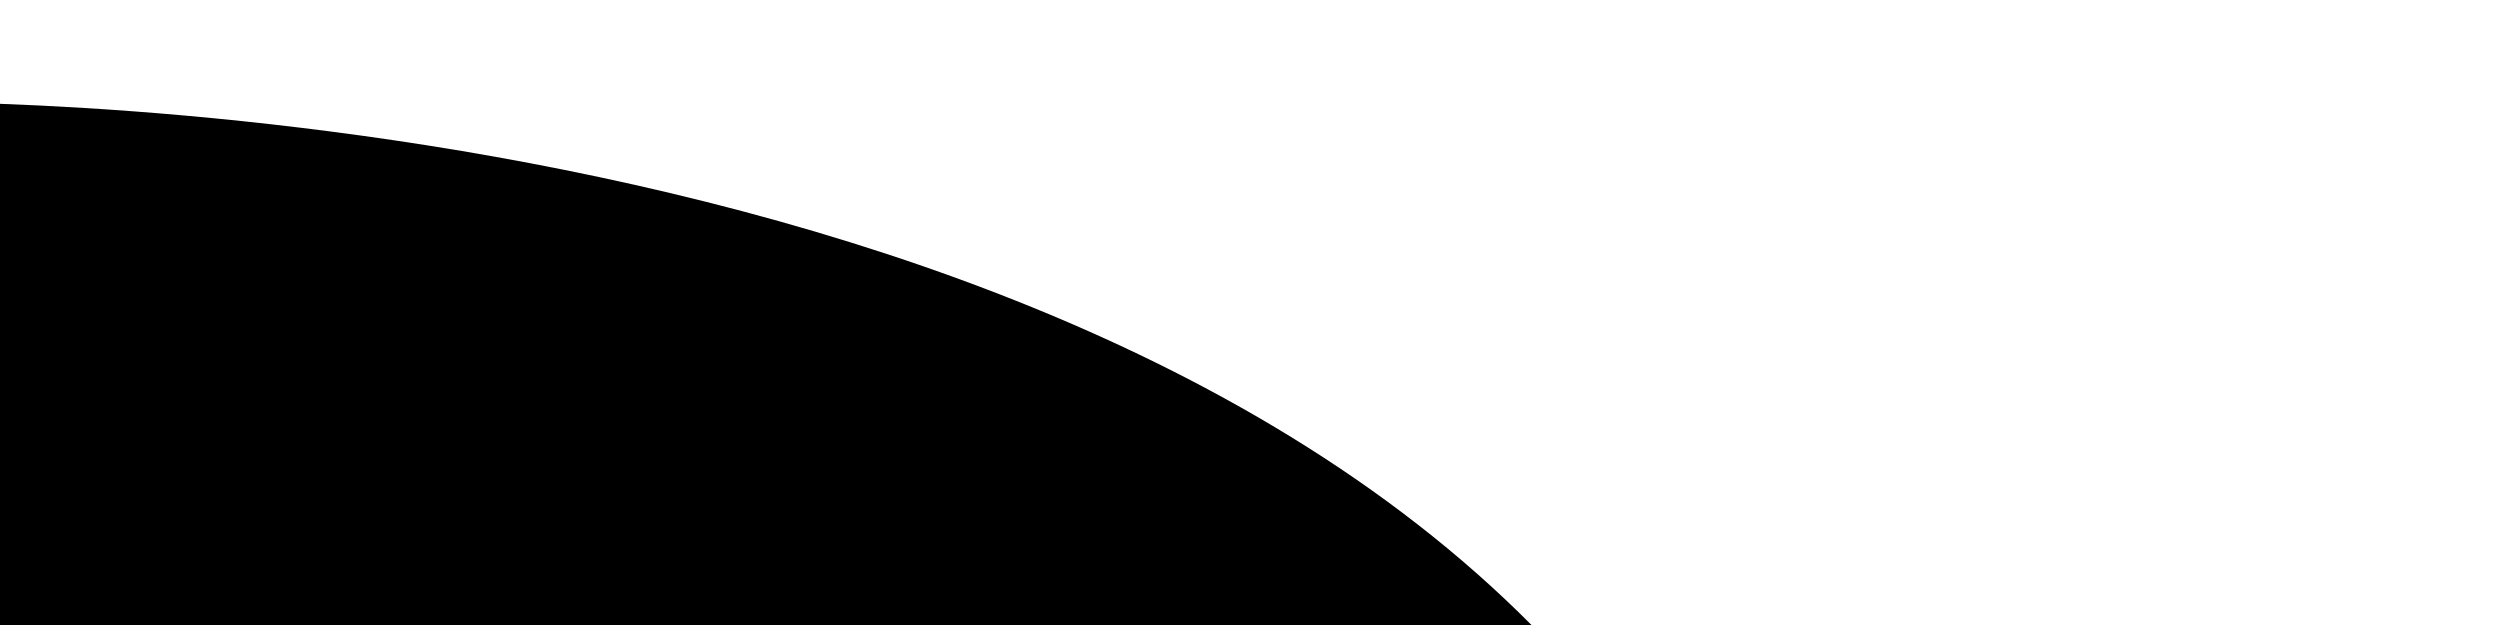 <svg version="1.2" baseProfile="tiny-ps" xmlns="http://www.w3.org/2000/svg" viewBox="0 0 1200 300" width="1200" height="300">
	<path id="Shape 1" class="shp0" d="M-56 49C-56 49 538 35.84 778 349C1018 662.16 31 349 31 349L-60 224L-56 49Z" />
	<path id="Shape 2" class="shp0" d="M-153 -97L-153 -97Z" />
</svg>